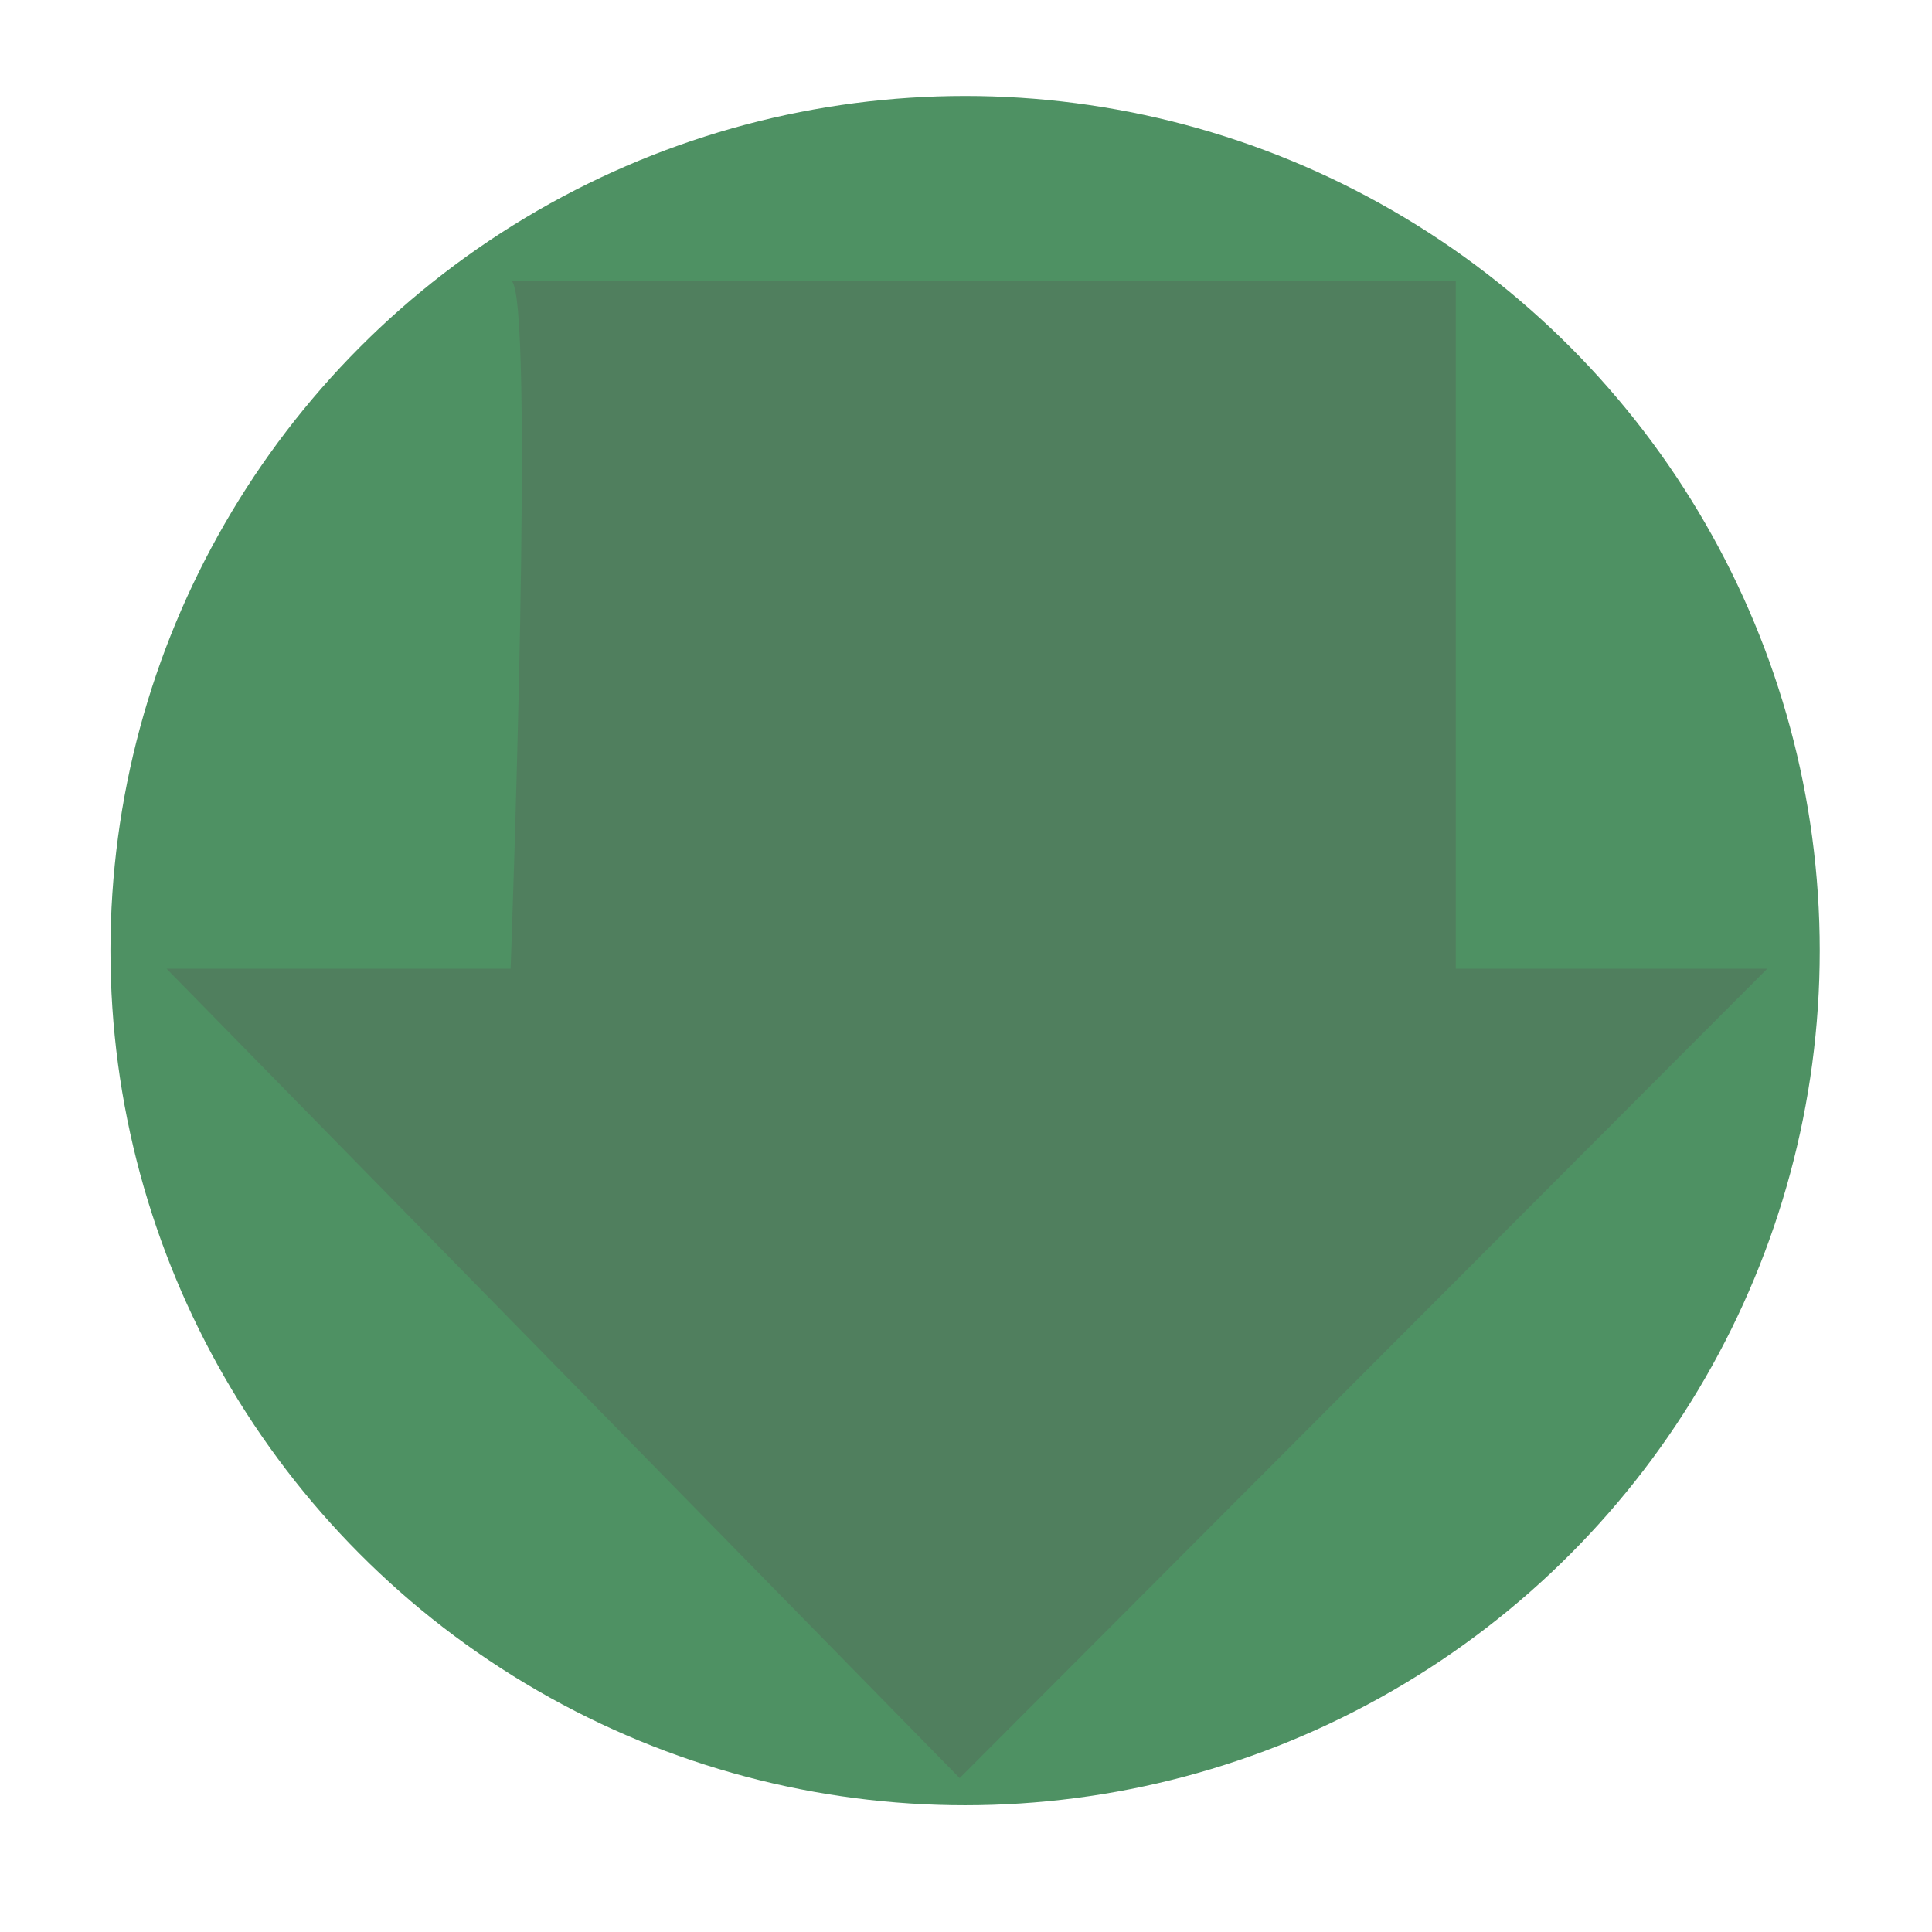 <?xml version="1.0" encoding="utf-8"?>
<!-- Generator: Adobe Illustrator 18.1.1, SVG Export Plug-In . SVG Version: 6.00 Build 0)  -->
<svg version="1.1" id="Layer_1" xmlns="http://www.w3.org/2000/svg" xmlns:xlink="http://www.w3.org/1999/xlink" x="0px" y="0px"
	 viewBox="0 0 106.7 106.7" style="enable-background:new 0 0 106.7 106.7;" xml:space="preserve">
<style type="text/css">
	.st0{fill:#4E9163;}
	.st1{fill:#507F5E;}
</style>
<g>
	<circle class="st0" cx="53.3" cy="52.5" r="47.2"/>
	<path class="st1" d="M28.2,15.5h52.2v38h17.2L53,98.2L9.2,53.5h19C28.2,53.5,29.6,15.5,28.2,15.5z"/>
</g>
<g>
</g>
<g>
</g>
<g>
</g>
<g>
</g>
<g>
</g>
<g>
</g>
</svg>

